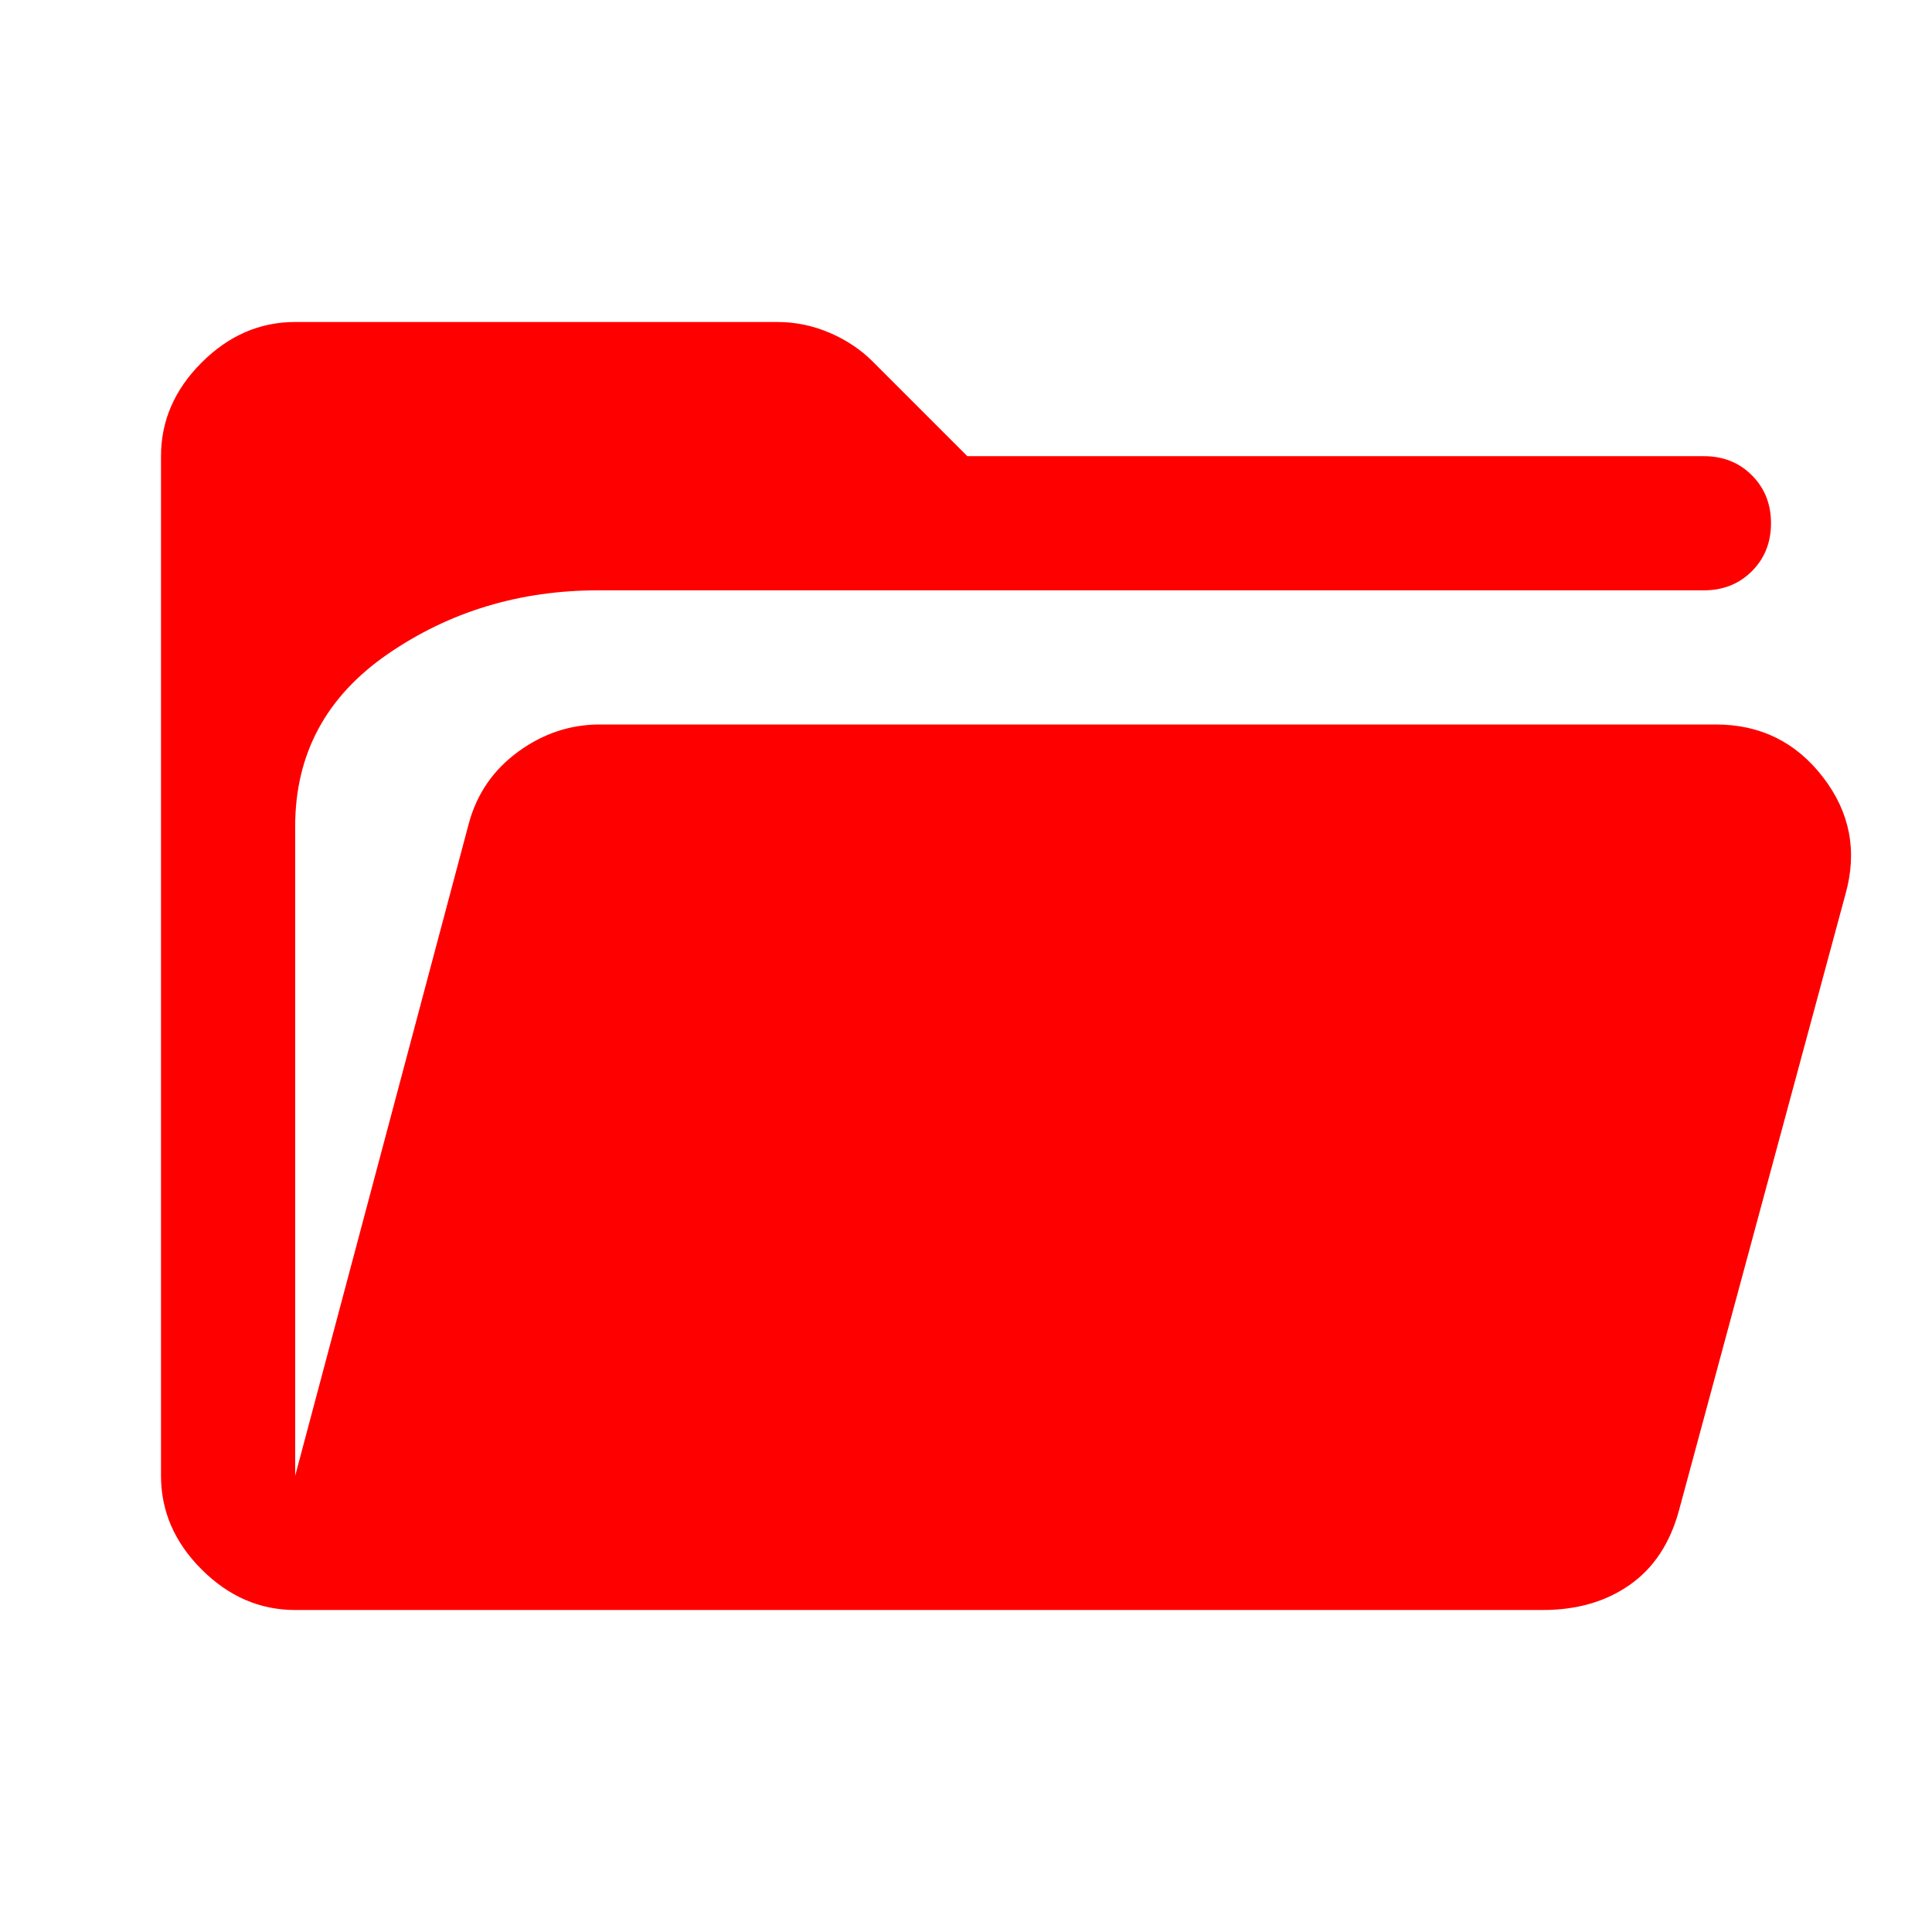 <svg xmlns="http://www.w3.org/2000/svg" height="40px" viewBox="0 -960 960 960" width="40px" fill="red"><path d="M146.67-160q-26.34 0-46.5-20.17Q80-200.33 80-226.67v-506.66q0-26.34 20.17-46.5Q120.33-800 146.67-800h239.66q13.34 0 25.84 5.33 12.5 5.34 21.5 14.34l47 47h366q14.33 0 23.83 9.5 9.5 9.5 9.5 23.83 0 14.33-9.5 23.83-9.5 9.5-23.83 9.5H297.33q-58.66 0-104.66 31.67t-46 85.67v322.66L233-551q6-22 24.5-35.5T298-600h554.67q33 0 53.16 26.17Q926-547.67 917-515.67l-82.67 306q-6.66 24.67-24.5 37.17Q792-160 766.67-160h-620Z"/></svg>